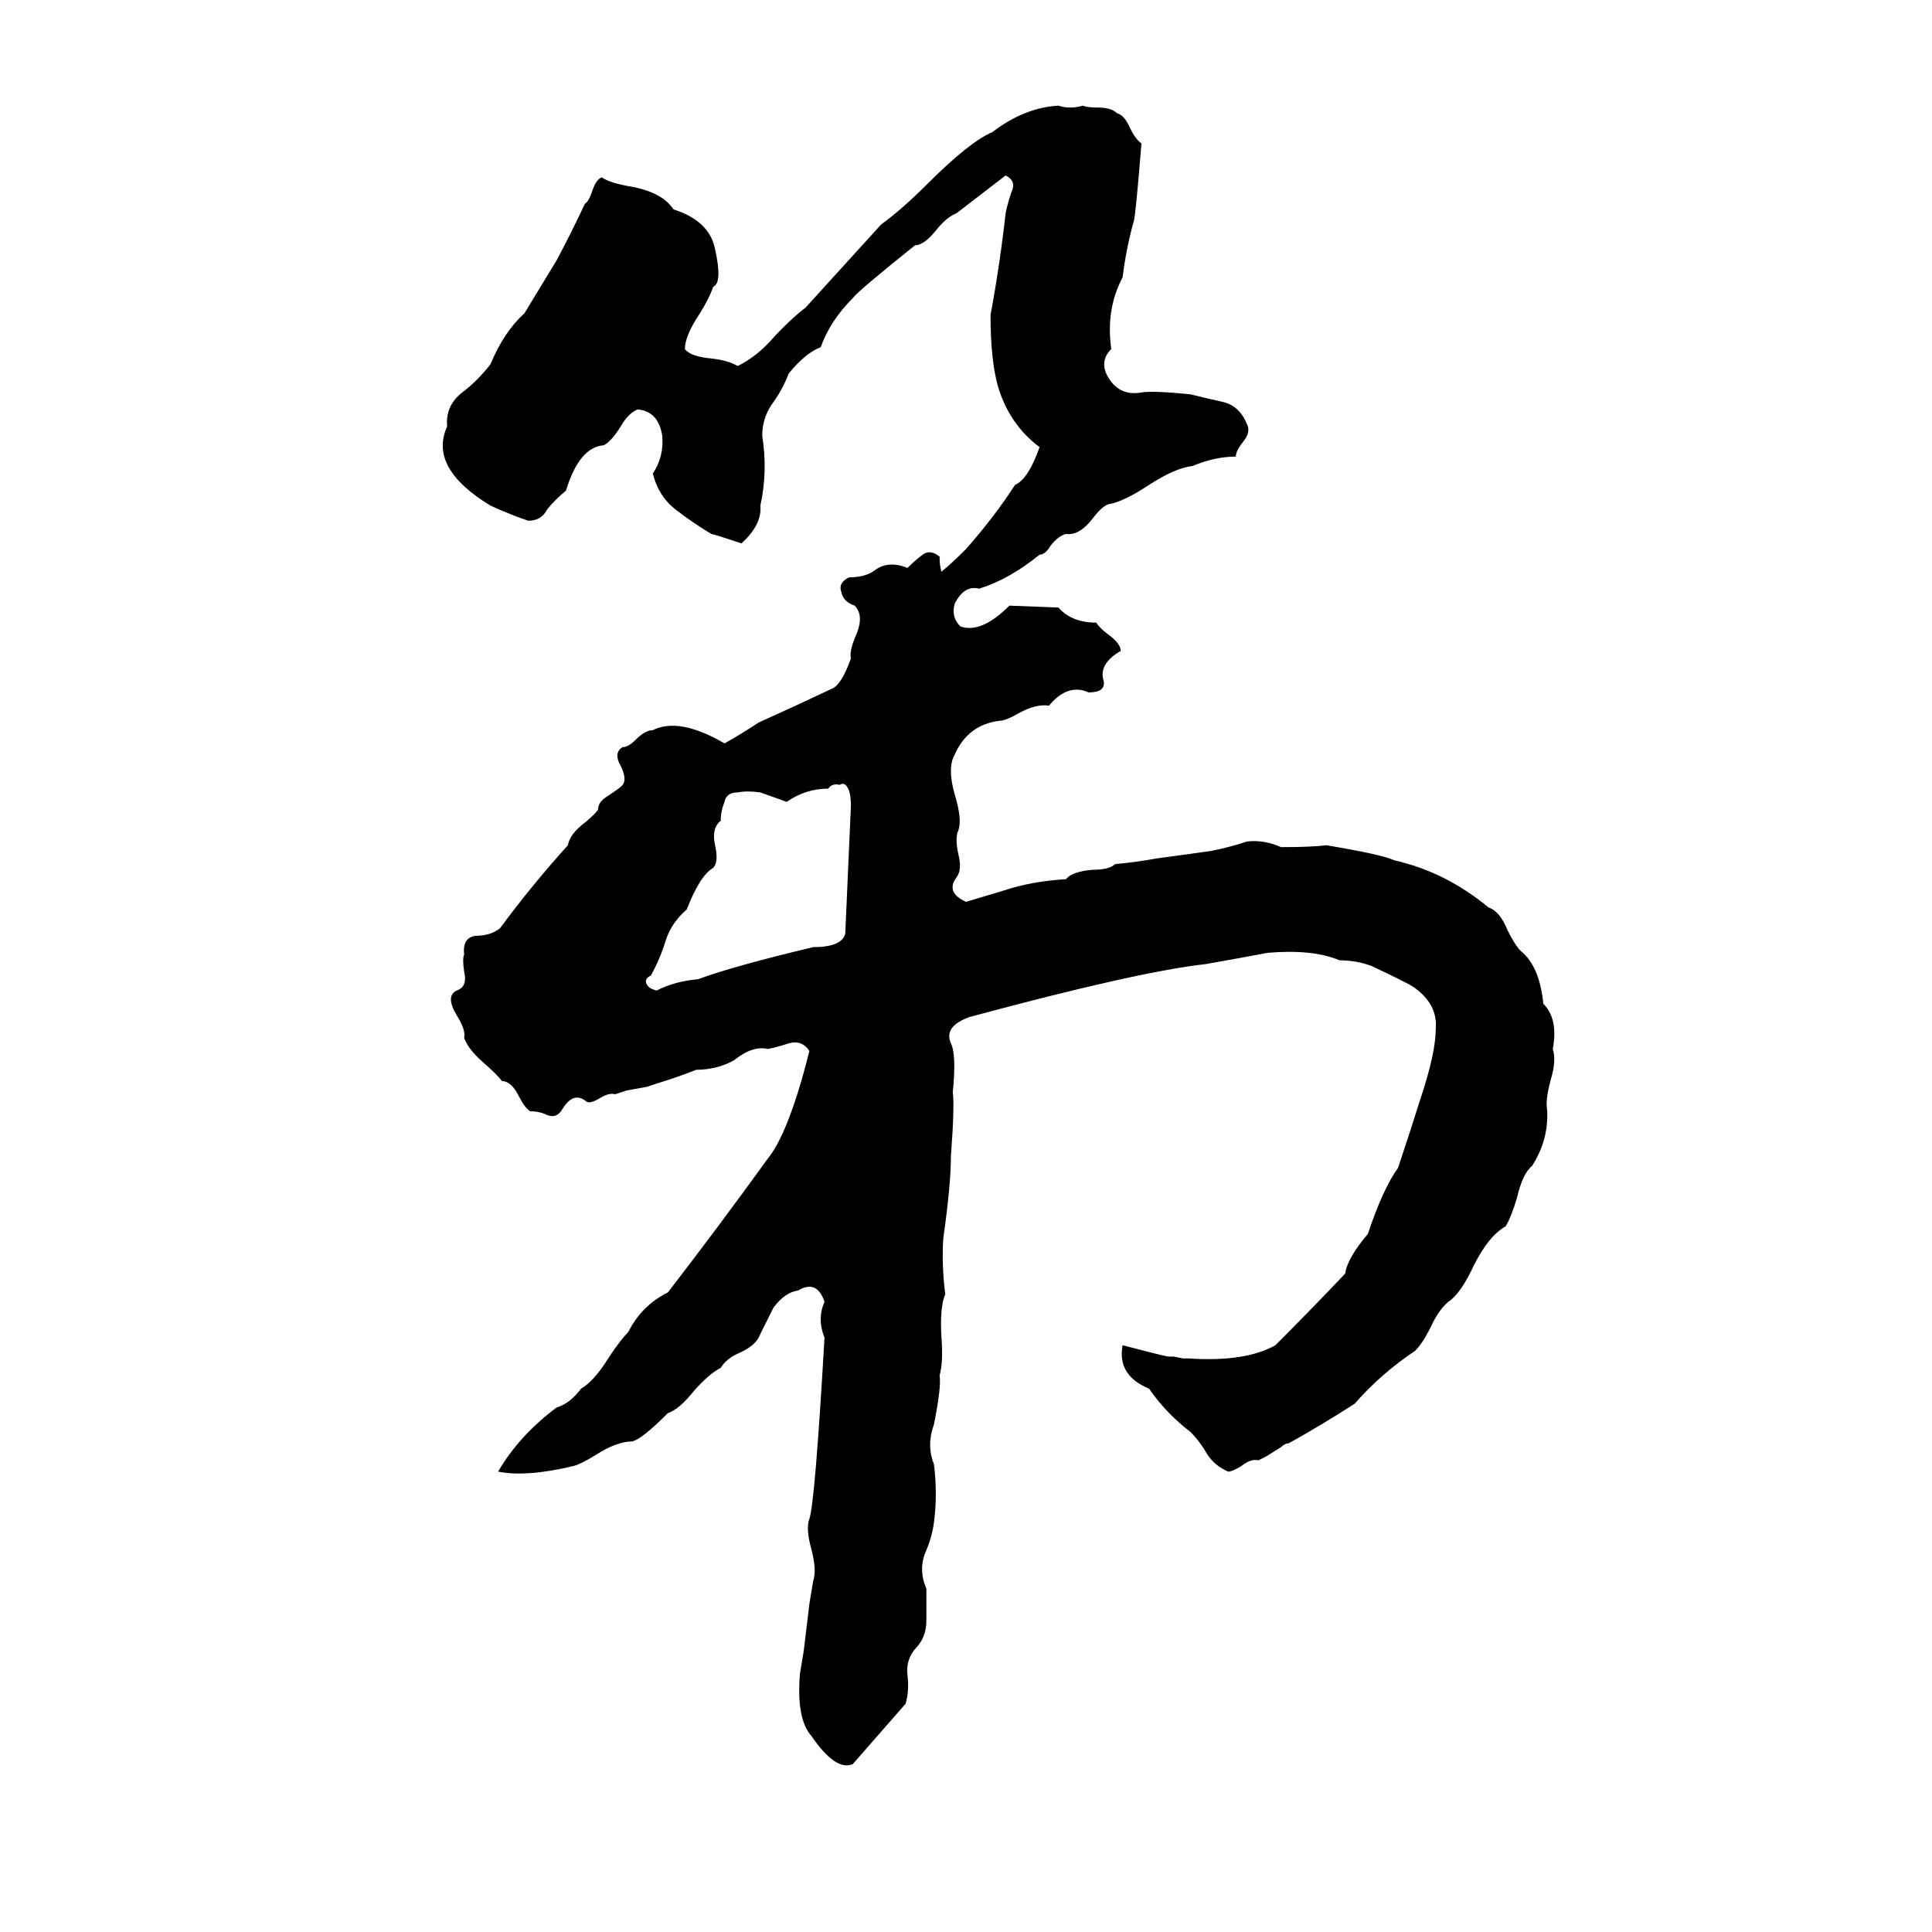 <svg xmlns="http://www.w3.org/2000/svg" viewBox="0 -800 1024 1024">
	<path fill="#000000" d="M561 -478Q568 -470 581 -470Q583 -467 587 -464Q594 -459 594 -455Q582 -448 585 -439Q586 -433 577 -433Q566 -438 556 -426Q549 -427 540 -422Q533 -418 530 -418Q513 -416 506 -400Q502 -393 506 -379Q510 -366 508 -360Q506 -356 508 -347Q510 -339 507 -335Q501 -327 512 -322Q522 -325 532 -328Q547 -333 565 -334Q568 -338 579 -339Q588 -339 591 -342Q602 -343 613 -345Q628 -347 642 -349Q652 -351 661 -354Q670 -355 679 -351Q695 -351 703 -352Q733 -347 739 -344Q766 -338 789 -319Q795 -317 799 -307Q803 -299 806 -296Q816 -288 818 -268Q826 -260 823 -244Q825 -238 822 -228Q819 -217 820 -212Q821 -196 812 -182Q807 -178 804 -165Q801 -155 798 -150Q789 -145 781 -129Q775 -116 769 -111Q763 -107 758 -96Q754 -88 750 -84Q732 -72 718 -56Q701 -45 683 -35Q681 -35 679 -33L671 -28Q669 -27 667 -26Q663 -27 658 -23Q653 -20 651 -20Q644 -23 640 -29Q636 -36 631 -41Q618 -51 609 -64Q592 -71 595 -87Q614 -82 619 -81Q621 -81 622 -81L627 -80Q629 -80 630 -80Q660 -78 676 -87Q695 -106 713 -125Q714 -133 725 -146Q733 -170 741 -181Q747 -199 753 -218Q761 -242 761 -255Q762 -268 749 -277Q746 -279 727 -288Q719 -291 710 -291Q696 -297 672 -295Q656 -292 639 -289Q603 -285 514 -261Q500 -256 504 -247Q507 -241 505 -221Q506 -214 504 -187Q504 -172 500 -144Q499 -130 501 -114Q498 -107 499 -91Q500 -78 498 -71Q499 -65 495 -45Q491 -34 495 -24Q497 -8 495 7Q494 15 490 24Q487 33 491 42Q491 50 491 59Q491 68 485 74Q480 80 481 88Q482 96 480 103Q466 119 452 135Q443 139 430 120Q422 111 424 87Q425 81 426 75L429 50Q430 44 431 38Q433 32 430 21Q427 10 429 5Q432 -4 437 -91Q433 -101 437 -110Q433 -122 423 -116Q416 -115 410 -107Q408 -103 403 -93Q401 -87 392 -83Q385 -80 382 -75Q376 -72 368 -63Q360 -53 354 -51Q340 -37 335 -36Q327 -36 316 -29Q308 -24 304 -23Q279 -17 264 -20Q275 -39 295 -54Q302 -56 308 -64Q315 -68 323 -81Q329 -90 333 -94Q340 -108 354 -115Q381 -150 407 -186Q416 -197 425 -228Q427 -235 429 -243Q425 -249 418 -247Q412 -245 407 -244Q399 -246 389 -238Q380 -233 369 -233Q359 -229 349 -226Q346 -225 343 -224L332 -222Q329 -221 326 -220Q323 -221 318 -218Q313 -215 311 -216Q304 -222 298 -212Q295 -207 290 -209Q286 -211 281 -211Q278 -213 275 -219Q271 -227 266 -227Q264 -230 256 -237Q248 -244 246 -250Q247 -254 242 -262Q236 -272 242 -275Q248 -277 246 -285Q245 -292 246 -294Q245 -303 252 -304Q260 -304 265 -308Q282 -331 301 -352Q302 -358 310 -364Q316 -369 317 -371Q317 -375 322 -378Q328 -382 329 -383Q333 -386 329 -394Q325 -401 330 -404Q333 -404 337 -408Q342 -413 346 -413Q360 -420 384 -406Q393 -411 402 -417Q422 -426 441 -435Q446 -437 451 -451Q450 -455 454 -464Q458 -474 453 -479Q447 -481 446 -486Q444 -491 450 -494Q459 -494 464 -498Q471 -503 481 -499Q485 -503 489 -506Q493 -509 498 -505Q498 -500 499 -497Q504 -501 512 -509Q527 -526 538 -543Q545 -546 551 -563Q535 -575 529 -595Q525 -609 525 -633Q530 -660 533 -687Q534 -692 536 -698Q539 -704 533 -707Q520 -697 507 -687Q502 -685 497 -679Q490 -670 485 -670Q455 -646 452 -642Q440 -630 435 -616Q427 -613 418 -602Q415 -594 410 -587Q404 -579 404 -569Q407 -550 403 -532Q404 -522 393 -512Q378 -517 377 -517Q367 -523 358 -530Q349 -537 346 -549Q352 -558 351 -569Q349 -582 338 -583Q333 -581 329 -574Q324 -566 320 -564Q307 -563 300 -540Q294 -535 290 -530Q287 -524 280 -524Q271 -527 260 -532Q227 -552 237 -574Q236 -585 245 -592Q253 -598 260 -607Q267 -624 278 -634L295 -662Q303 -677 310 -692Q312 -693 314 -699Q316 -705 319 -706Q323 -703 335 -701Q351 -698 357 -689Q376 -683 379 -668Q383 -650 378 -648Q376 -642 371 -634Q363 -622 363 -615Q366 -611 377 -610Q386 -609 391 -606Q401 -611 409 -620Q418 -630 427 -637Q447 -659 467 -681Q478 -689 491 -702Q514 -725 526 -730Q543 -743 561 -744Q567 -742 574 -744Q576 -743 582 -743Q589 -743 592 -740Q596 -739 599 -732Q602 -726 605 -724Q602 -687 601 -683Q597 -669 595 -653Q586 -636 589 -615Q582 -608 588 -599Q594 -590 605 -592Q611 -593 631 -591Q639 -589 648 -587Q657 -585 661 -575Q663 -571 659 -566Q655 -561 655 -558Q644 -558 632 -553Q623 -552 609 -543Q597 -535 589 -533Q585 -533 579 -525Q572 -516 565 -517Q561 -516 557 -511Q554 -506 551 -506Q535 -493 519 -488Q511 -490 506 -480Q504 -473 509 -468Q520 -464 535 -479ZM445 -384Q441 -385 439 -382Q427 -382 417 -375L403 -380Q396 -381 391 -380Q385 -380 384 -375Q382 -370 382 -365Q377 -361 379 -352Q381 -343 378 -340Q371 -336 364 -318Q356 -311 353 -302Q350 -292 345 -283Q341 -281 343 -278Q344 -276 348 -275Q358 -280 370 -281Q389 -288 431 -298Q446 -298 448 -305Q451 -372 451 -373Q451 -378 450 -381Q448 -386 445 -384Z"/>
</svg>